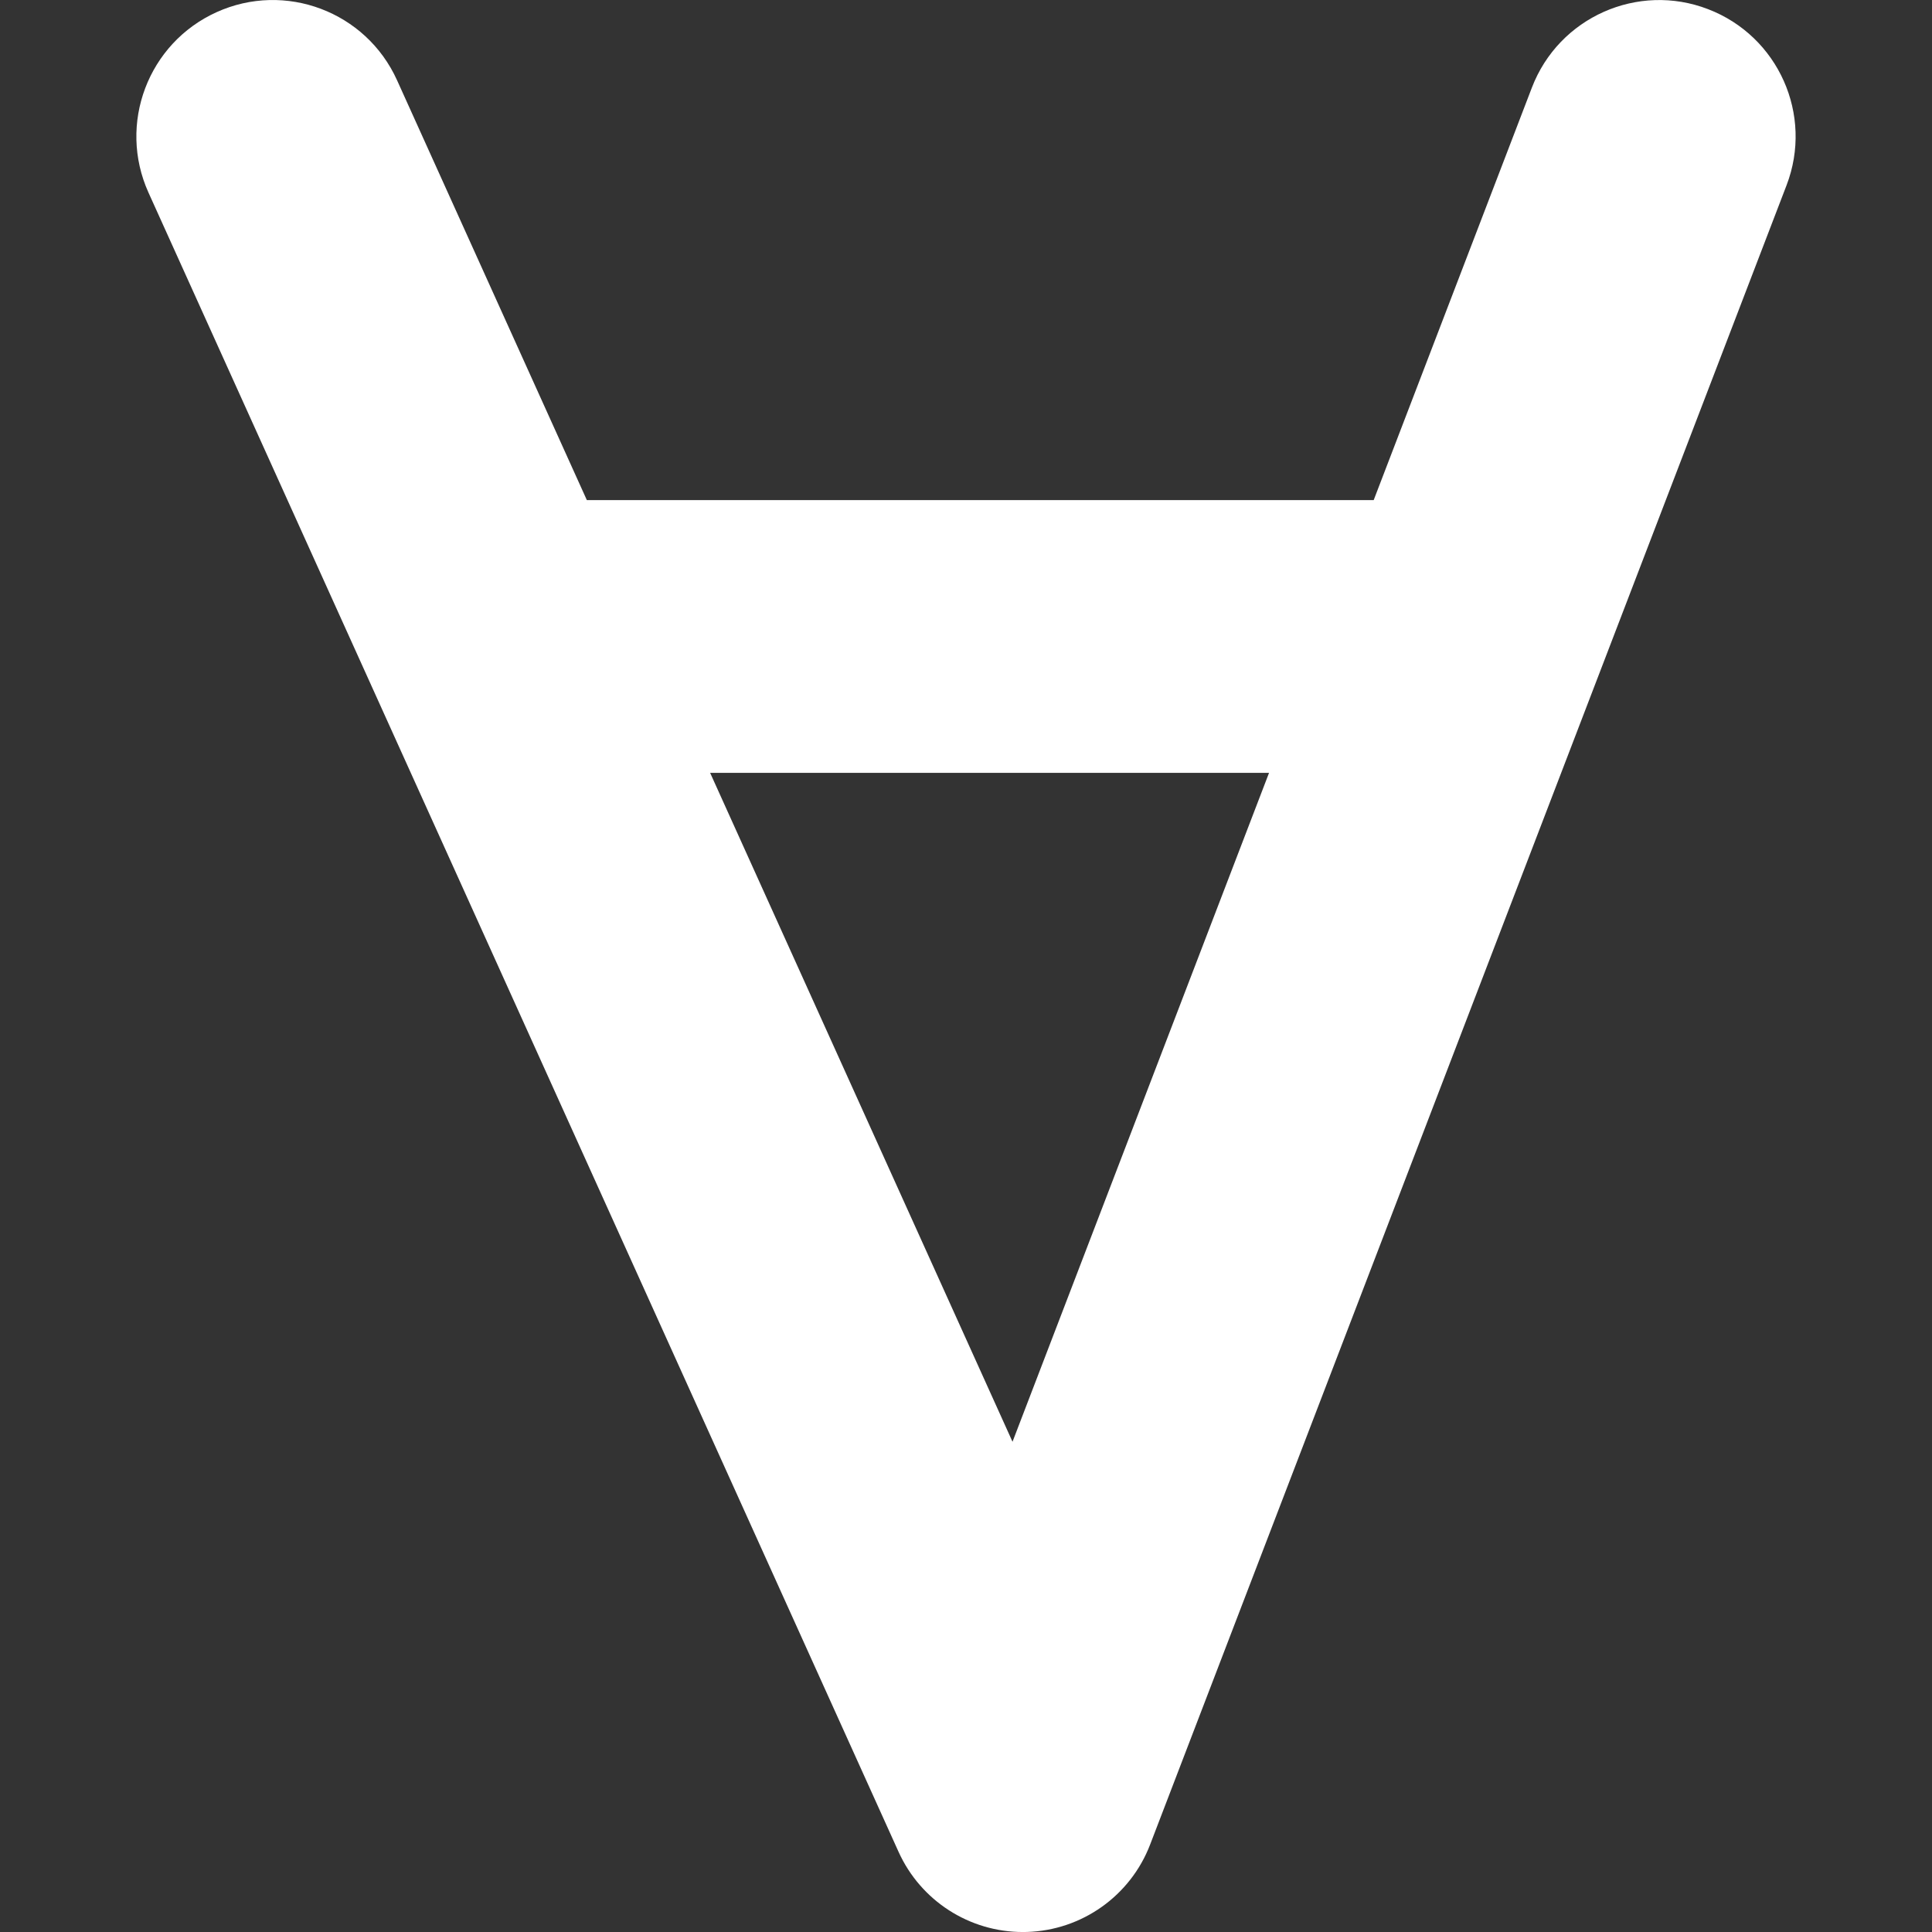<?xml version="1.0" encoding="iso-8859-1"?>
<!DOCTYPE svg PUBLIC "-//W3C//DTD SVG 1.1//EN" "http://www.w3.org/Graphics/SVG/1.1/DTD/svg11.dtd">
<svg version="1.1" id="Capa_1" xmlns="http://www.w3.org/2000/svg" xmlns:xlink="http://www.w3.org/1999/xlink" x="0px" y="0px"
	 width="103.537px" height="103.537px" viewBox="0 0 103.537 103.537" style="enable-background:new 0 0 103.537 103.537;"
	 xml:space="preserve" fill="white">
<rect x="0" y="0" width="103.537" height="103.537" fill="#333333" stroke="none"/>
<g>
	<g>
		<path d="M82.095,4.695L73.617,26.8H31.449L21.278,4.3c-1.664-3.678-5.993-5.312-9.671-3.648c-3.678,1.664-5.311,5.993-3.649,9.671
			l40.196,88.917c1.186,2.622,3.795,4.298,6.661,4.298c0.069,0,0.144,0,0.214-0.003c2.947-0.085,5.555-1.935,6.608-4.687
			L95.742,9.93c1.446-3.77-0.438-7.995-4.208-9.44C87.774-0.957,83.54,0.924,82.095,4.695z M54.261,77.265L38.056,41.417h29.953
			L54.261,77.265z"/>
	</g>
</g>
</svg>

